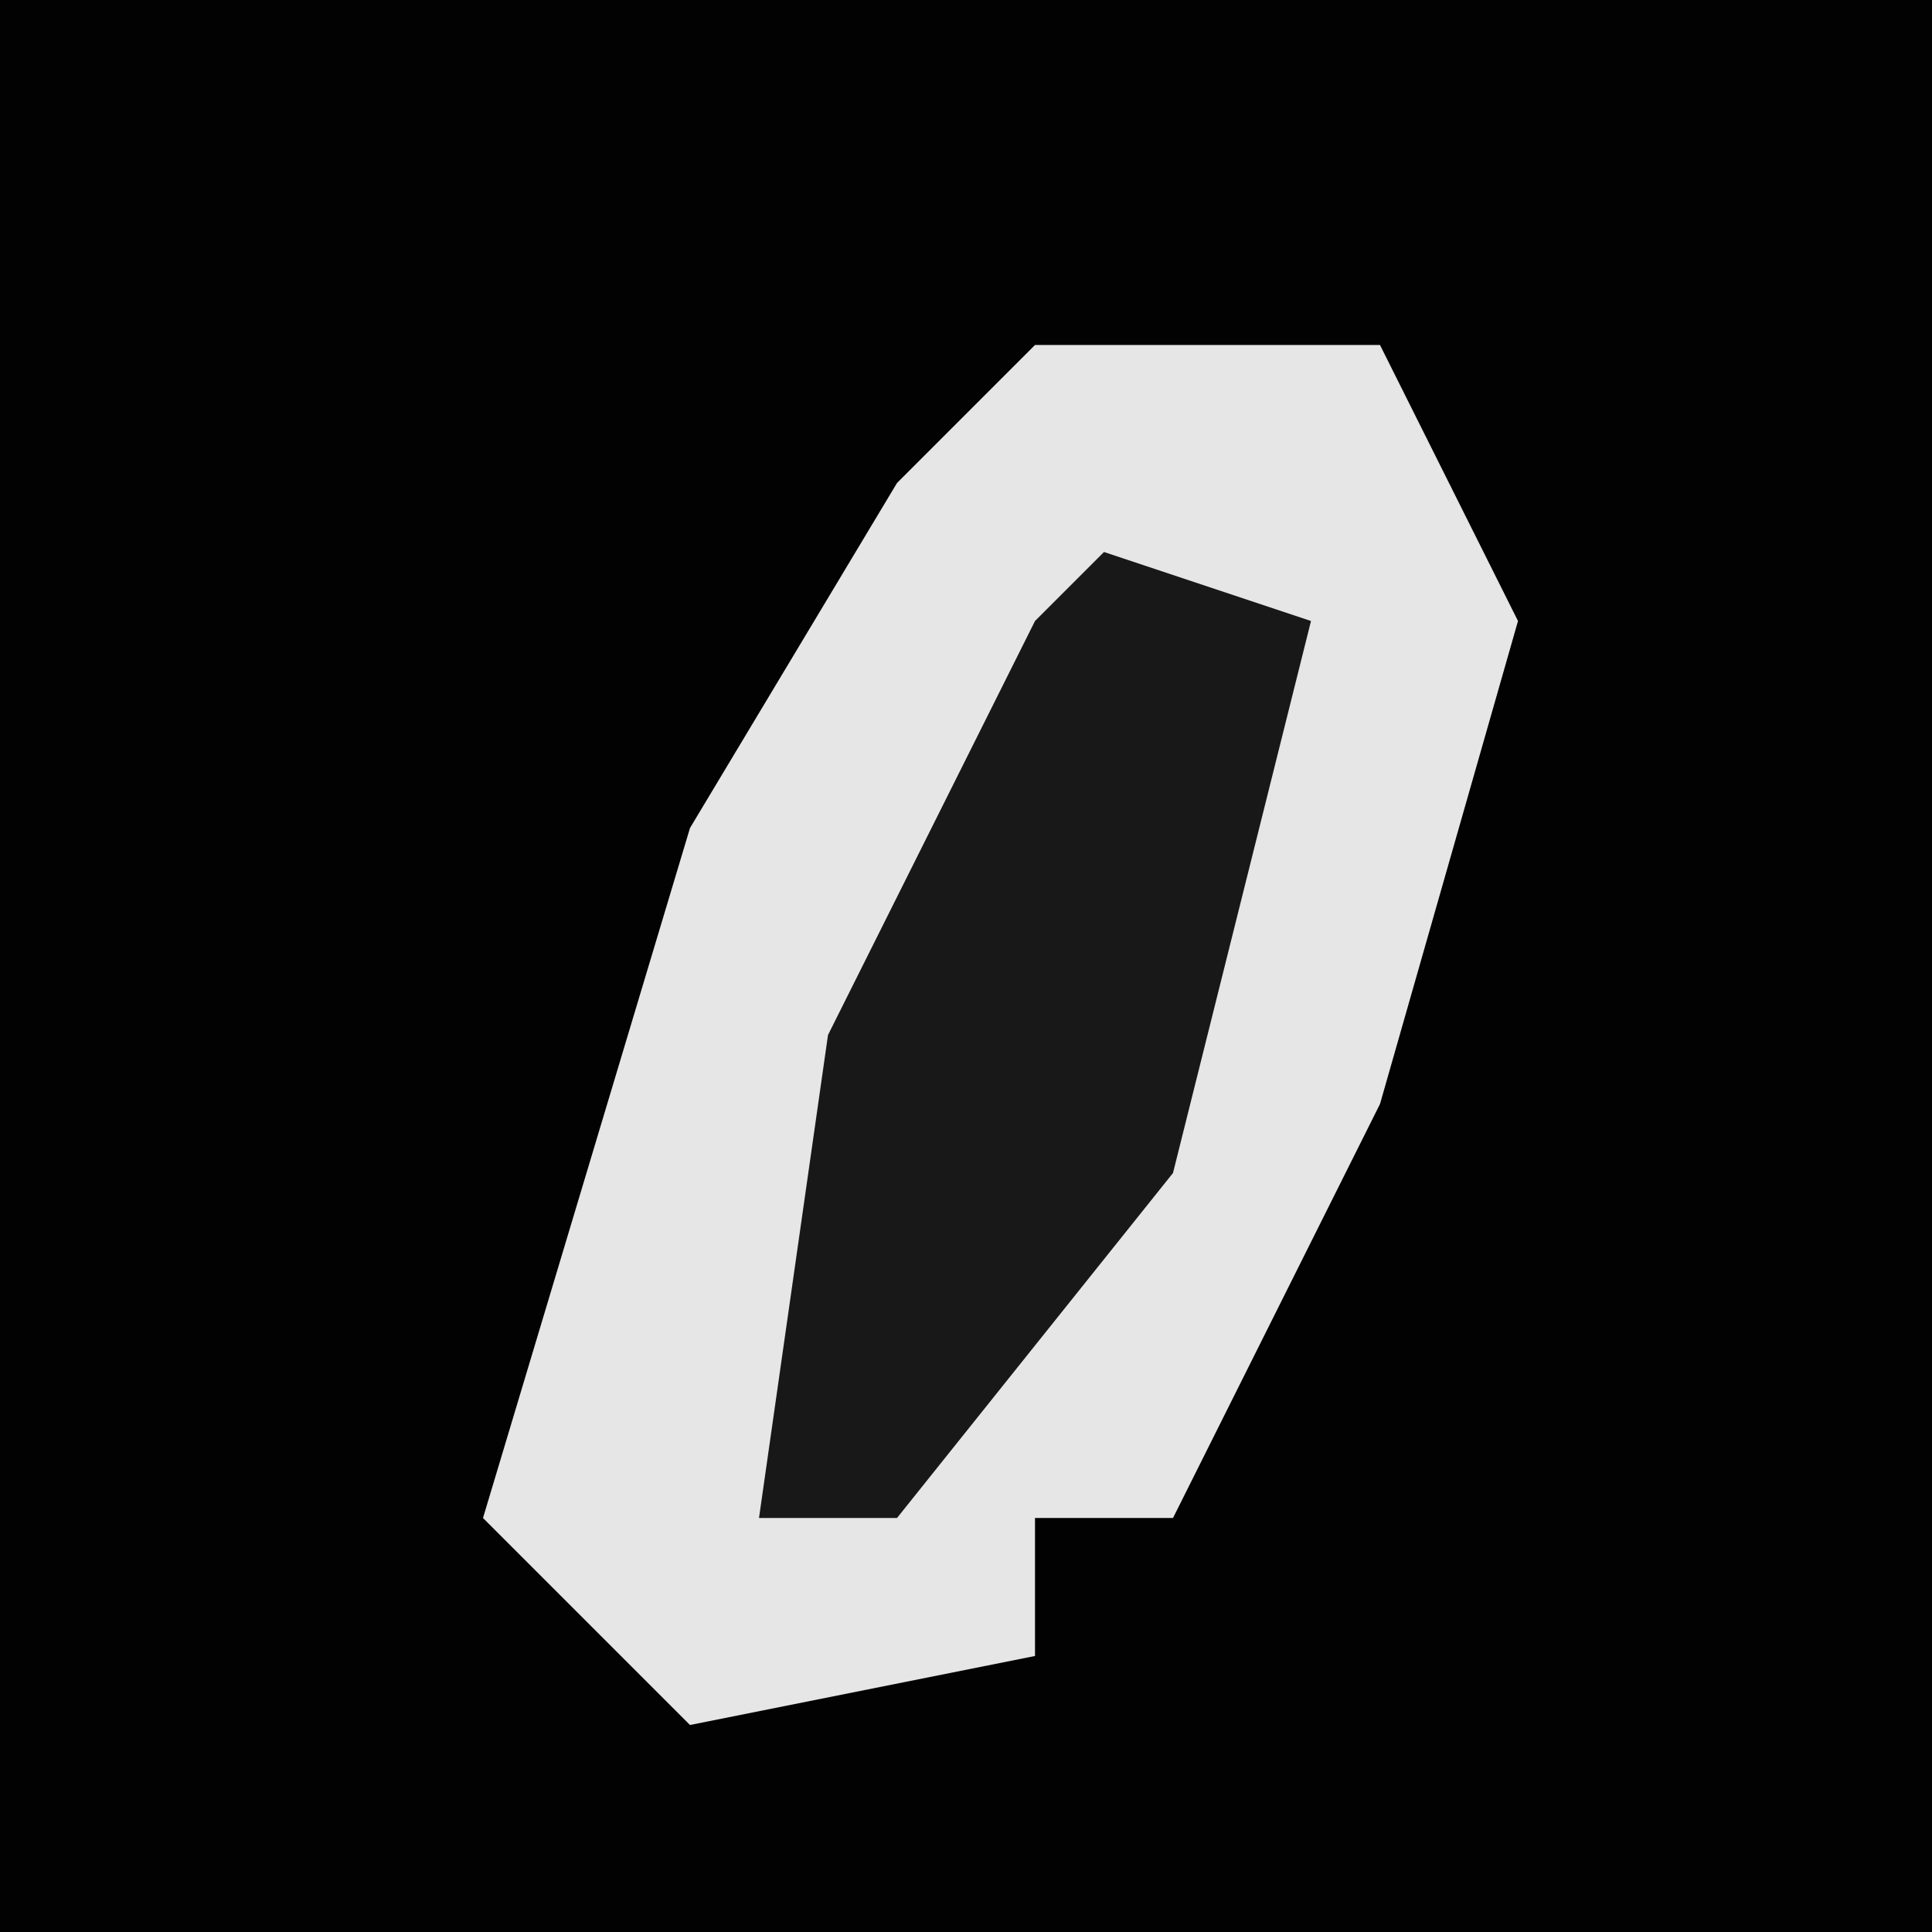 <?xml version="1.0" encoding="UTF-8"?>
<svg version="1.1" xmlns="http://www.w3.org/2000/svg" width="28" height="28">
<path d="M0,0 L28,0 L28,28 L0,28 Z " fill="#020202" transform="translate(0,0)"/>
<path d="M0,0 L5,0 L7,4 L5,11 L2,17 L0,17 L0,19 L-5,20 L-8,17 L-5,7 L-2,2 Z " fill="#E6E6E6" transform="translate(15,5)"/>
<path d="M0,0 L3,1 L1,9 L-3,14 L-5,14 L-4,7 L-1,1 Z " fill="#181818" transform="translate(16,8)"/>
</svg>
